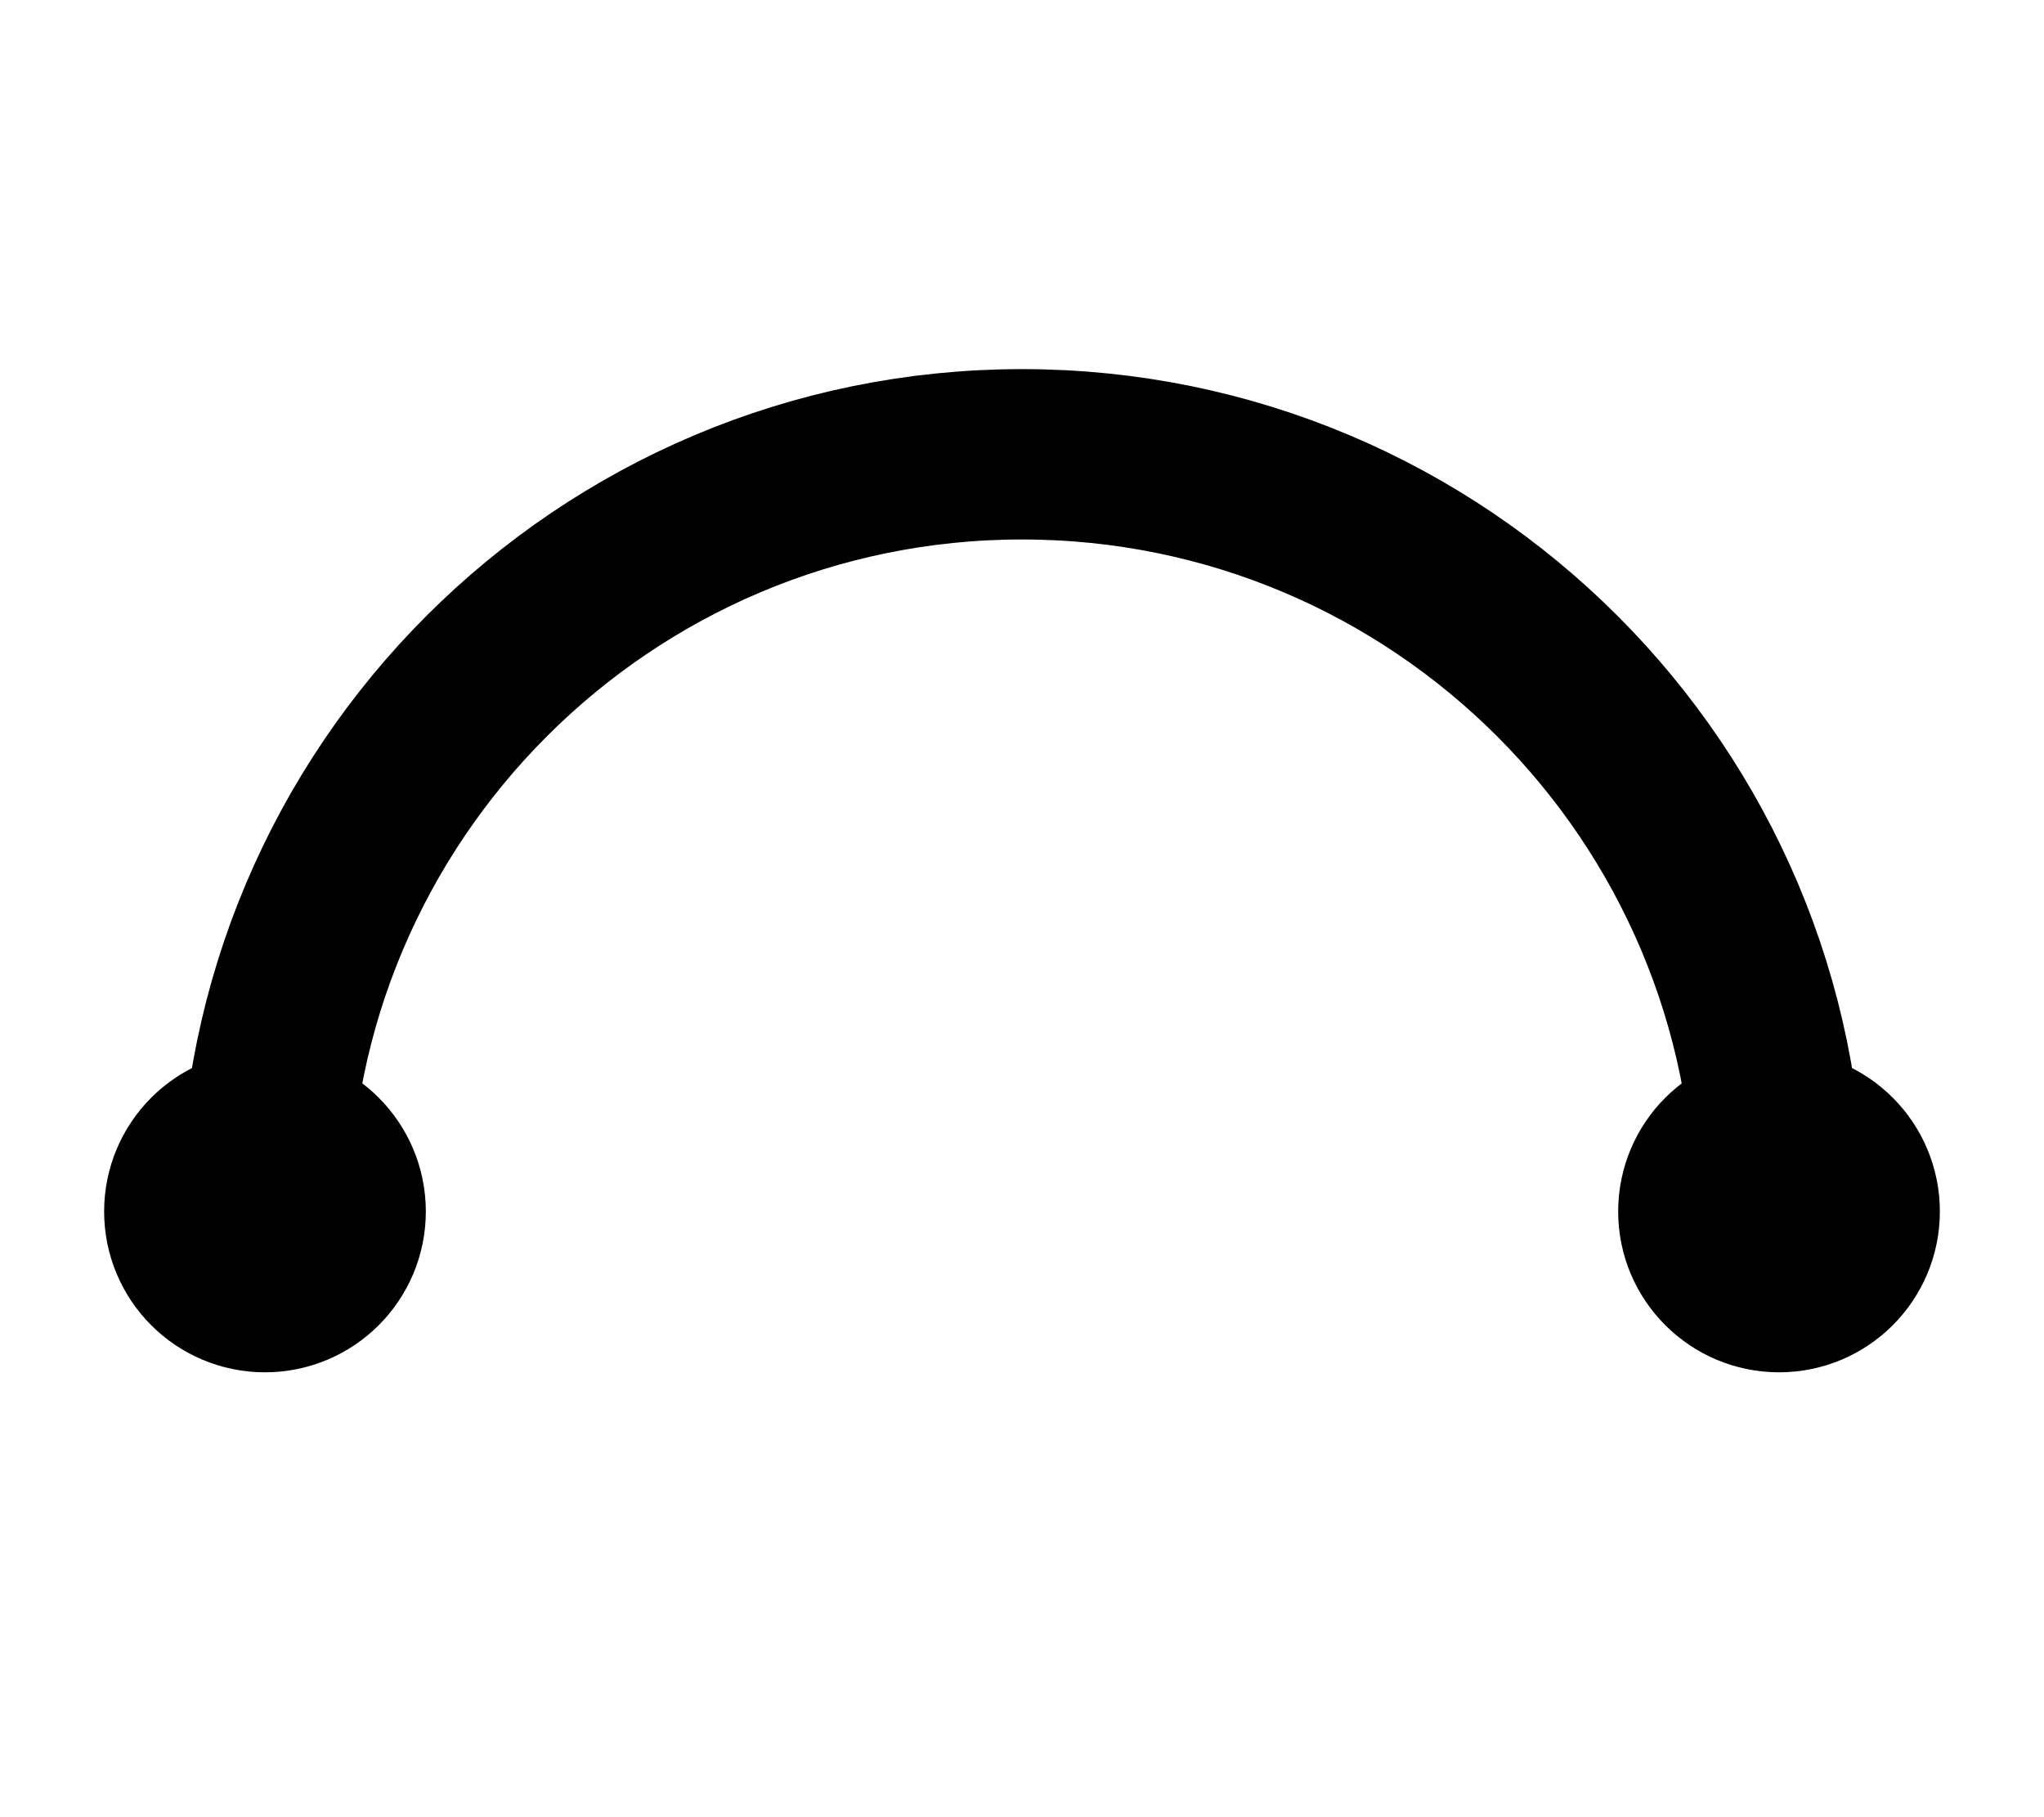 <svg width="18" height="16" viewBox="0 0 18 16" fill="none" xmlns="http://www.w3.org/2000/svg">
<path d="M15.667 10.667C15.667 6.985 12.682 4 9 4C5.318 4 2.333 6.985 2.333 10.667" stroke="black" stroke-width="1.5" stroke-linecap="round" stroke-linejoin="round"/>
<path d="M2.333 11.333C2.702 11.333 3 11.035 3 10.667C3 10.299 2.702 10 2.333 10C1.965 10 1.667 10.299 1.667 10.667C1.667 11.035 1.965 11.333 2.333 11.333Z" fill="black" stroke="black" stroke-width="1.5" stroke-linecap="round" stroke-linejoin="round"/>
<path d="M15.667 11.333C16.035 11.333 16.333 11.035 16.333 10.667C16.333 10.299 16.035 10 15.667 10C15.299 10 15 10.299 15 10.667C15 11.035 15.299 11.333 15.667 11.333Z" fill="black" stroke="black" stroke-width="1.5" stroke-linecap="round" stroke-linejoin="round"/>
</svg>
